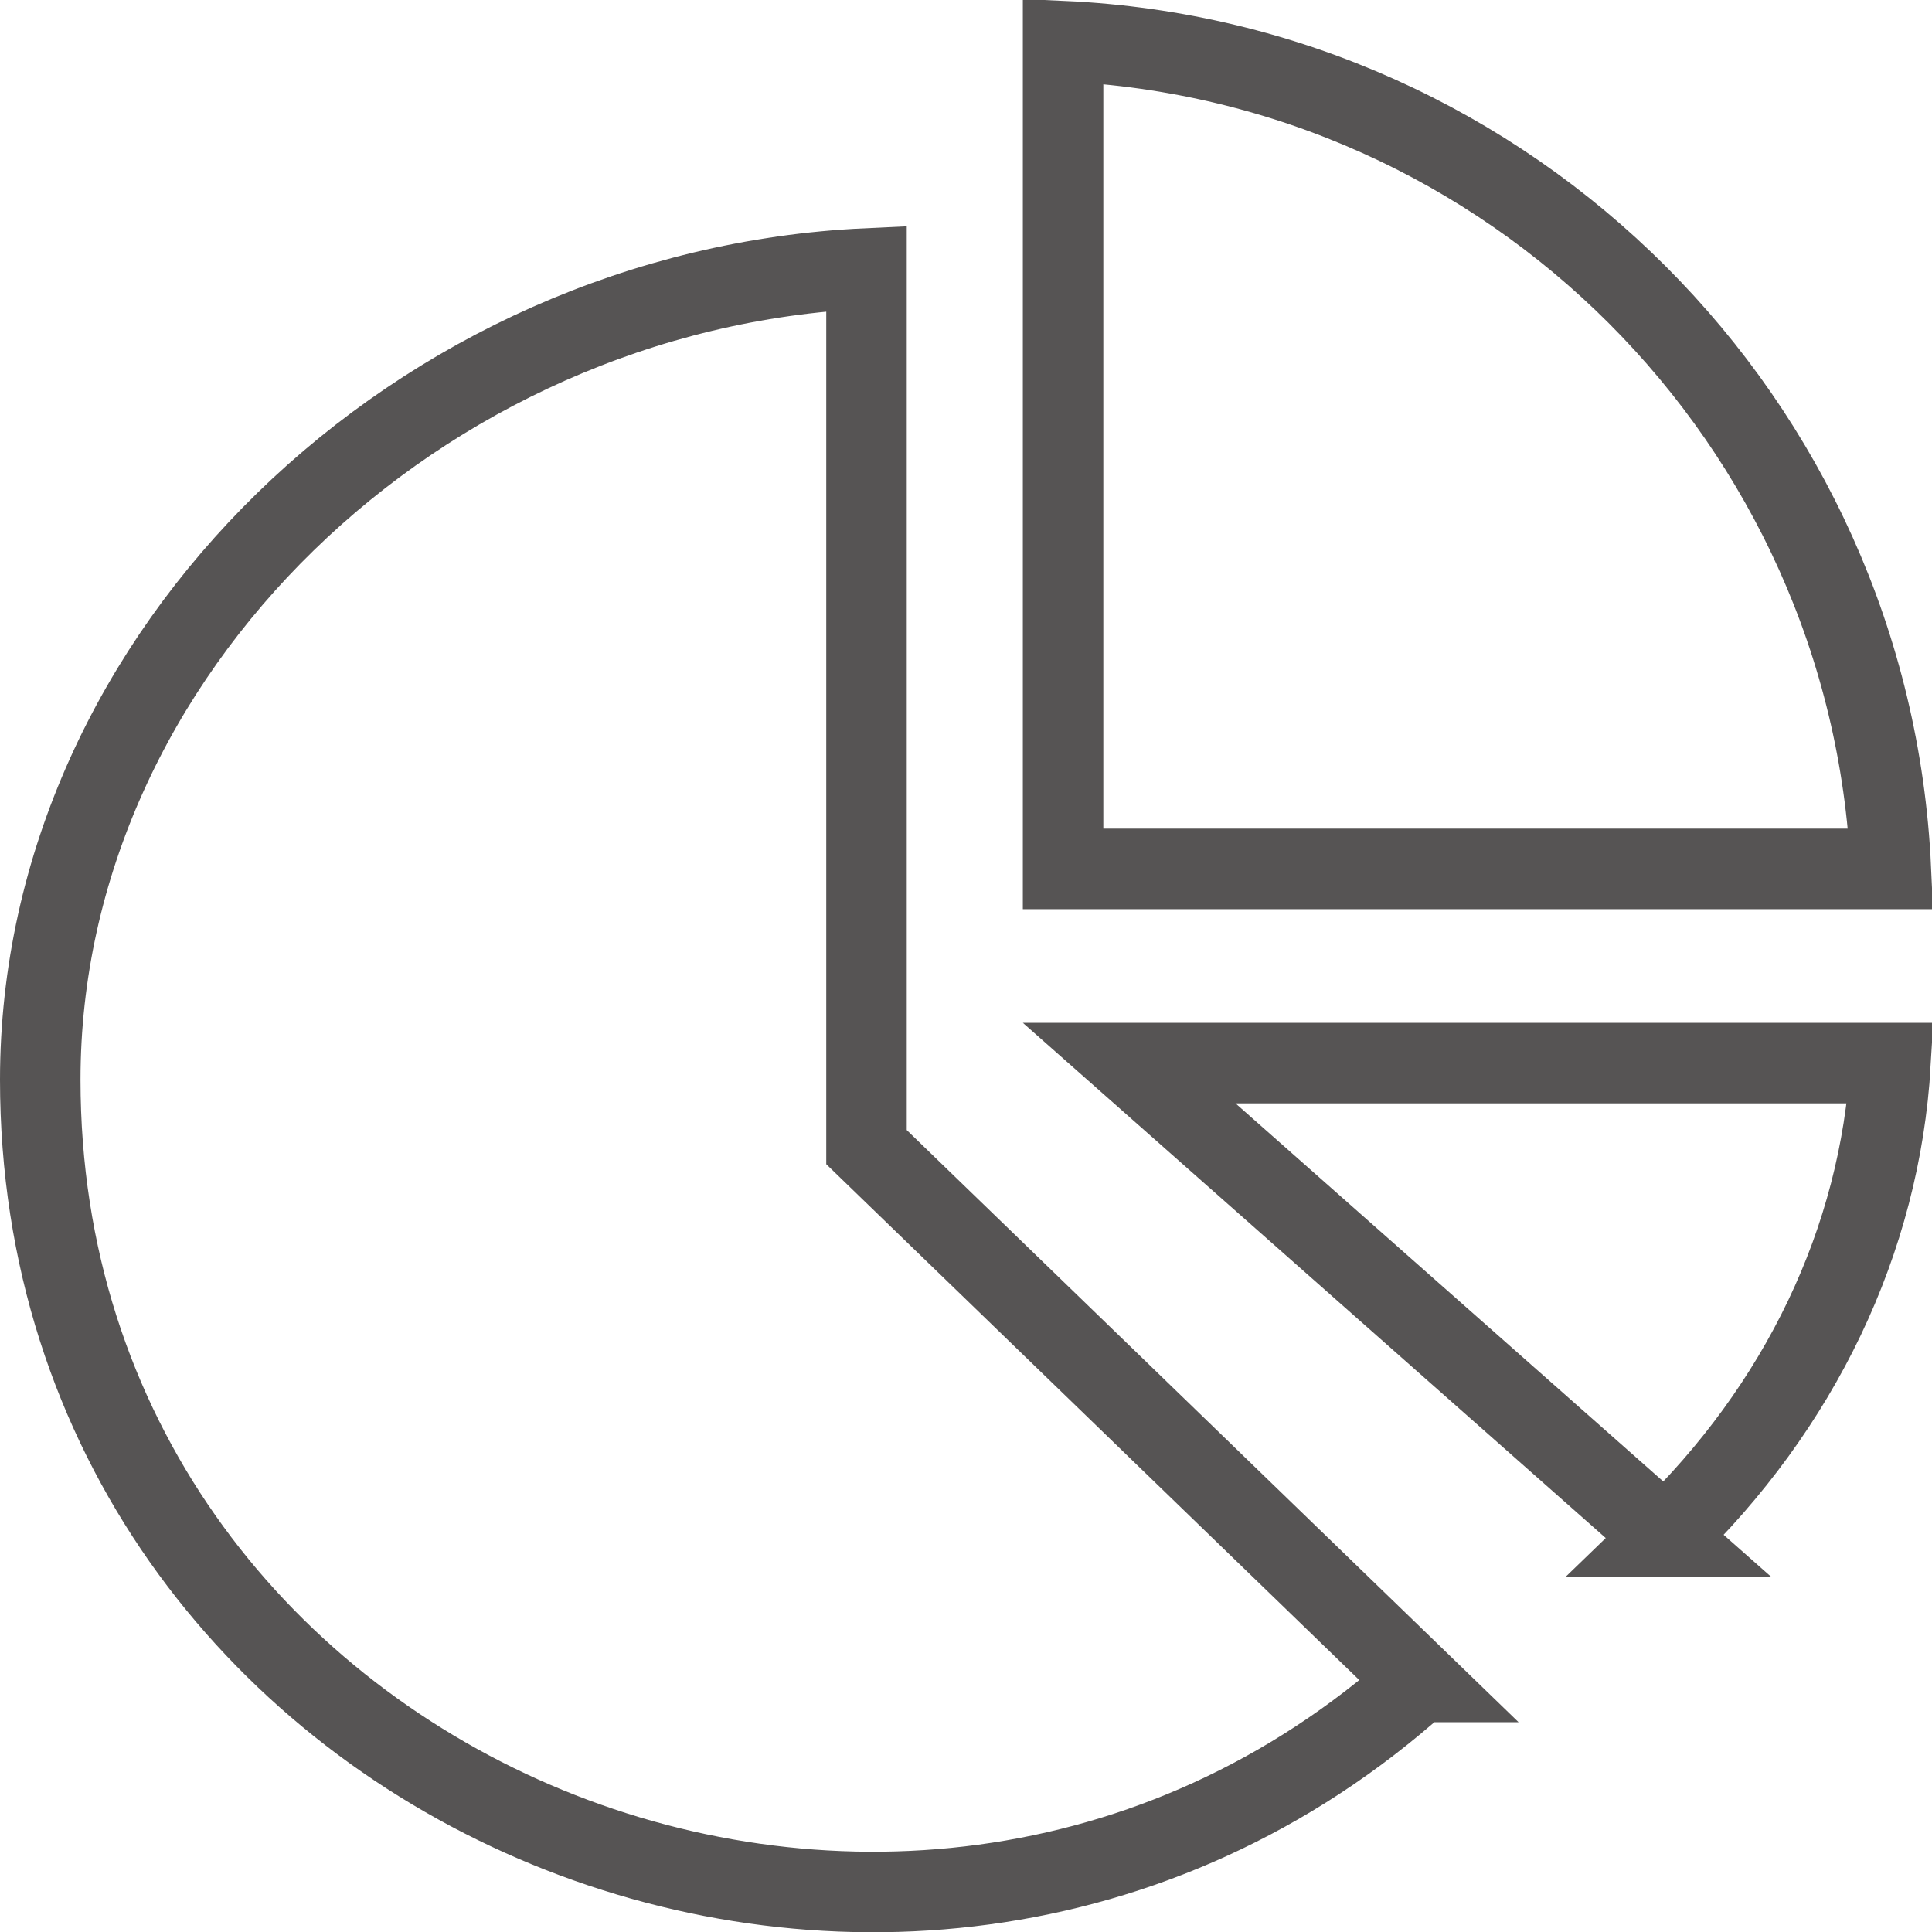 <svg xmlns="http://www.w3.org/2000/svg" width="24" height="24" viewBox="0 0 24 24">
    <g fill="none" fill-rule="evenodd" stroke="#565454">
        <path d="M13.206 10.794h10.283C23.235 5.231 18.769.765 13.206.511v10.283zM20.685 19.091c1.673-1.612 2.67-3.677 2.8-5.885h-9.458l6.658 5.885z"/>
        <path d="M17.629 20.894l-6.865-6.644V3.335C5.211 3.592.5 8.1.5 13.412c0 8.807 10.66 13.283 17.129 7.482z"/>
    </g>
</svg>

